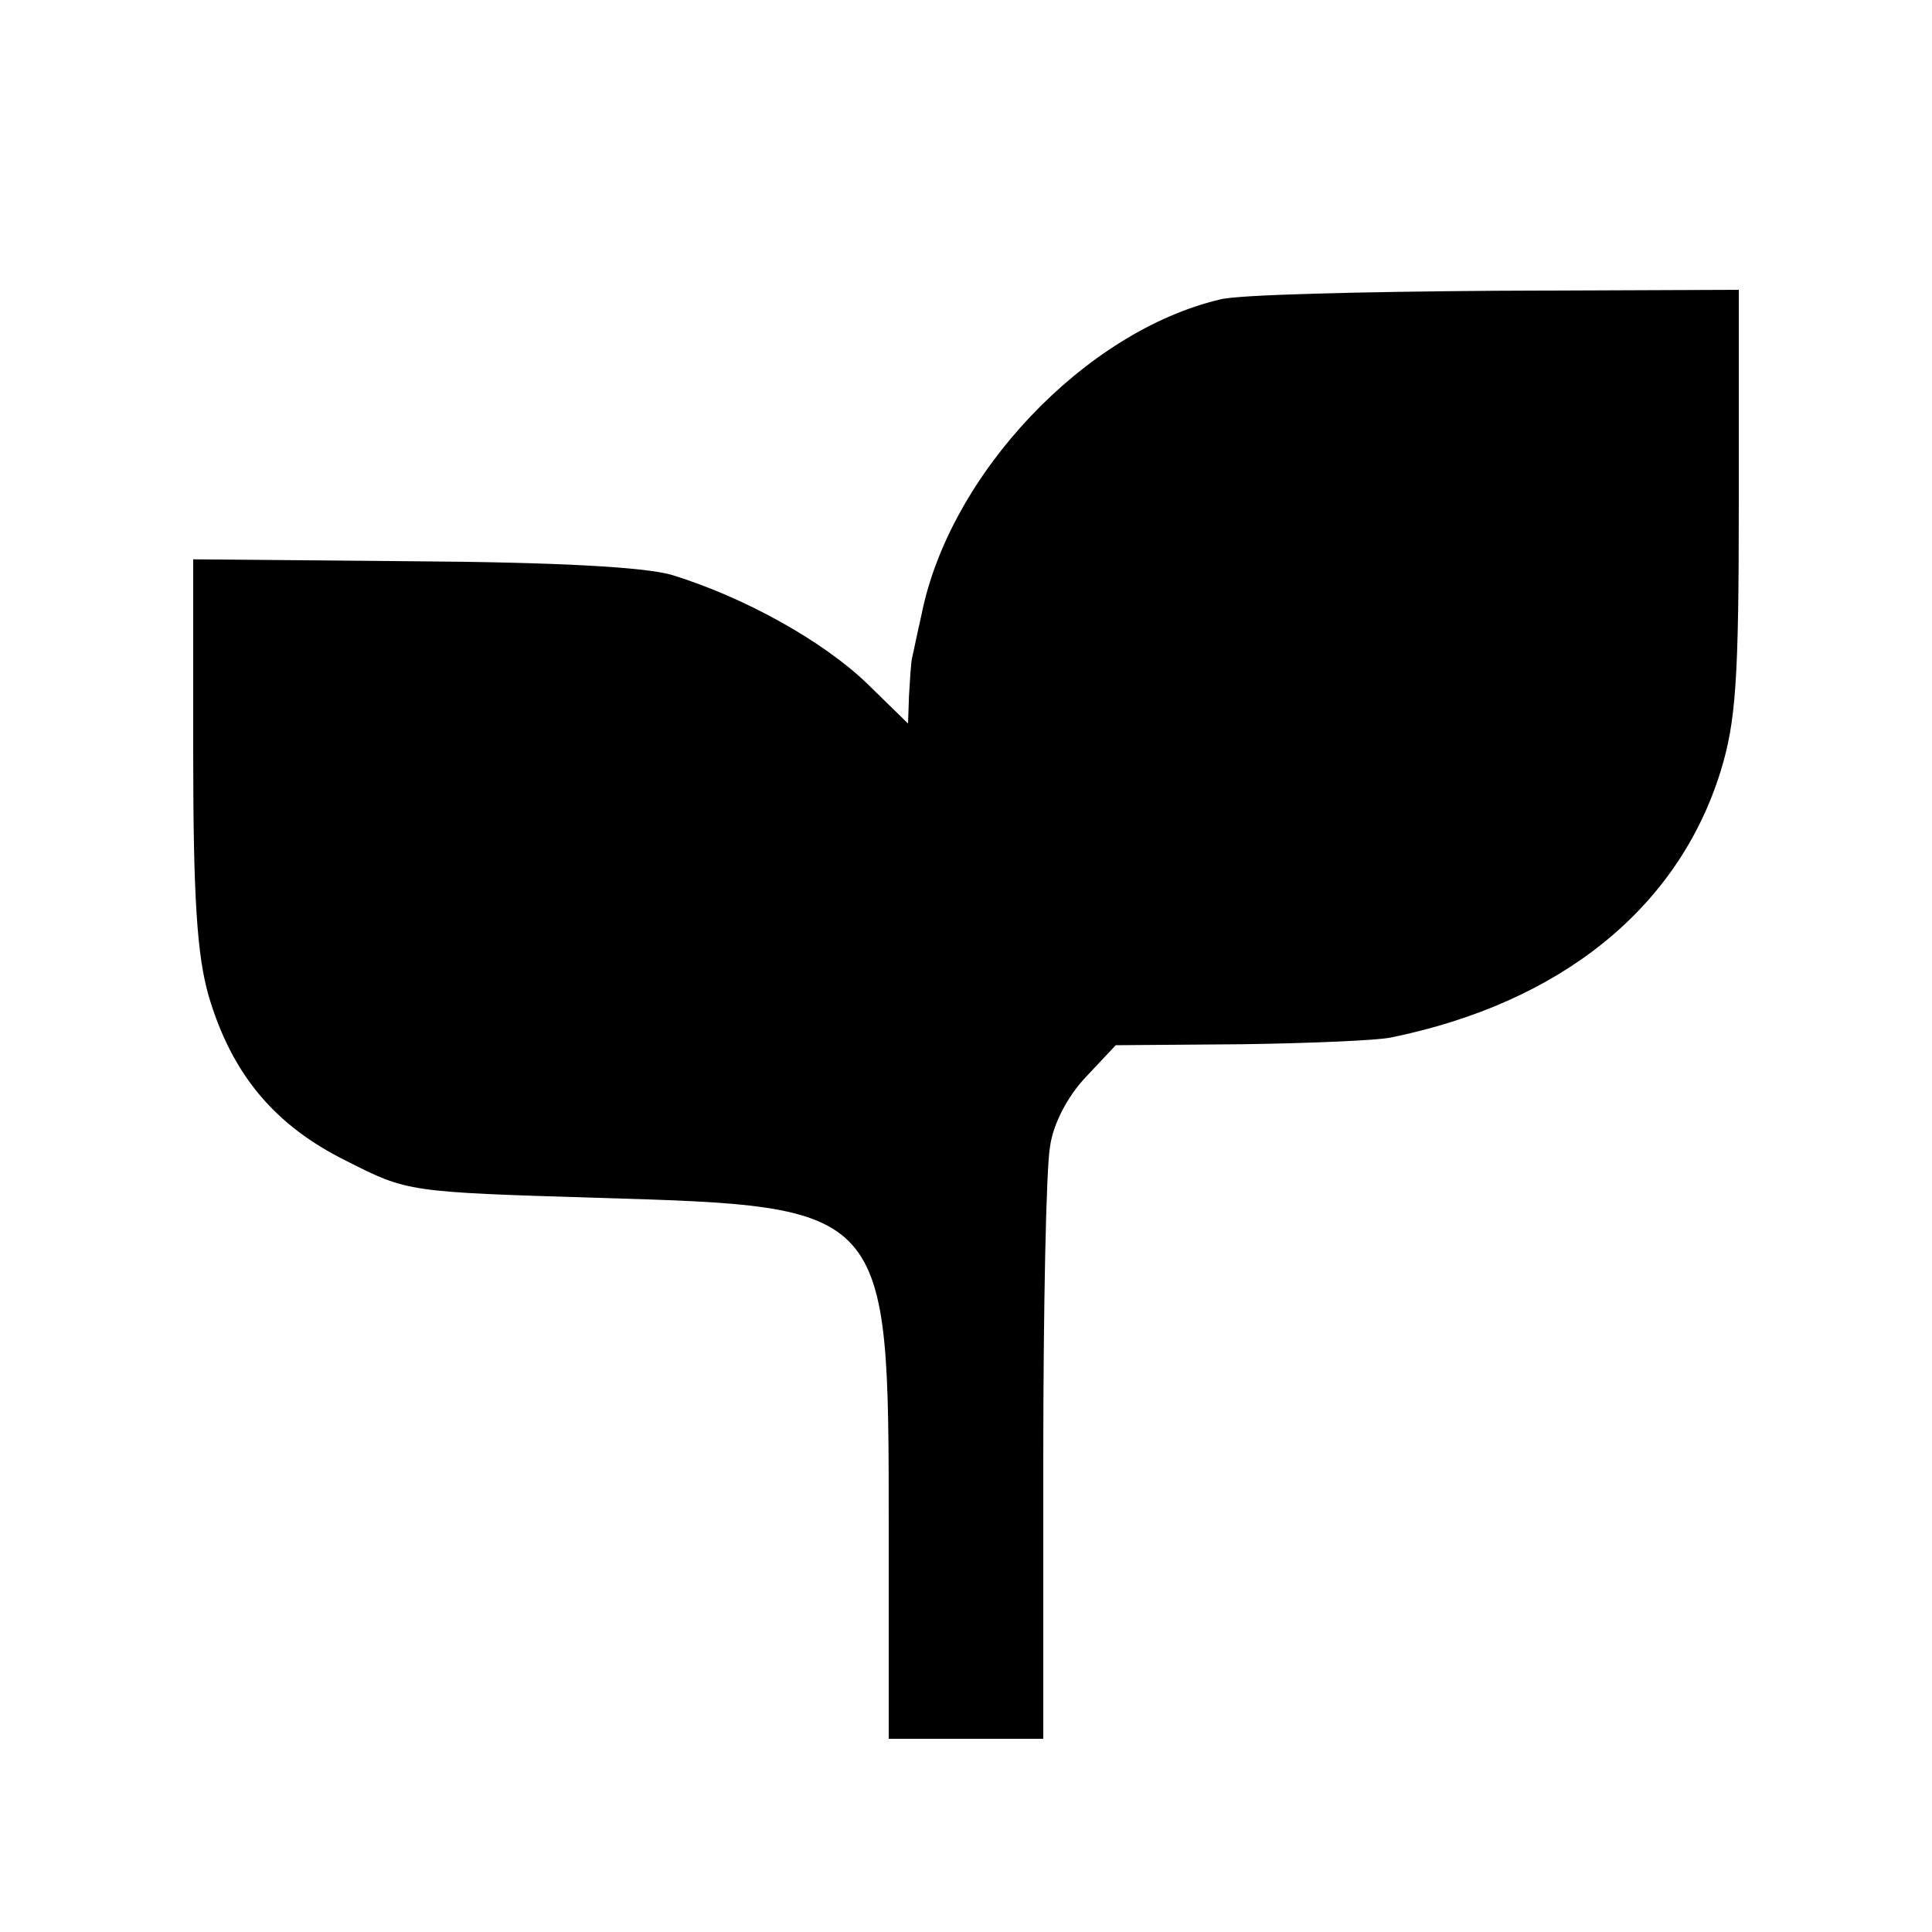 <?xml version="1.0" standalone="no"?>
<!DOCTYPE svg PUBLIC "-//W3C//DTD SVG 20010904//EN"
 "http://www.w3.org/TR/2001/REC-SVG-20010904/DTD/svg10.dtd">
<svg version="1.0" xmlns="http://www.w3.org/2000/svg"
 width="200pt" height="200pt" viewBox="0 0 200 200"
 preserveAspectRatio="xMidYMid meet">
<g transform="translate(0,200) scale(0.1,-0.1)"
fill="#000000" stroke="none">
<path d="M1263 1690 c-140 -33 -280 -181 -309 -326 -5 -22 -9 -42 -10 -46 -1
-5 -2 -21 -3 -38 l-1 -29 -43 42 c-46 44 -127 89 -202 112 -29 8 -117 13 -269
14 l-226 2 0 -199 c0 -152 4 -211 16 -253 24 -81 68 -134 143 -171 63 -32 64
-32 260 -38 301 -9 301 -8 301 -340 l0 -220 80 0 80 0 0 288 c0 158 3 304 7
325 3 23 18 52 37 72 l31 33 130 1 c72 1 141 4 155 7 176 36 297 134 341 275
16 52 19 94 19 280 l0 219 -252 -1 c-139 -1 -267 -4 -285 -9z"/>
</g>
</svg>
